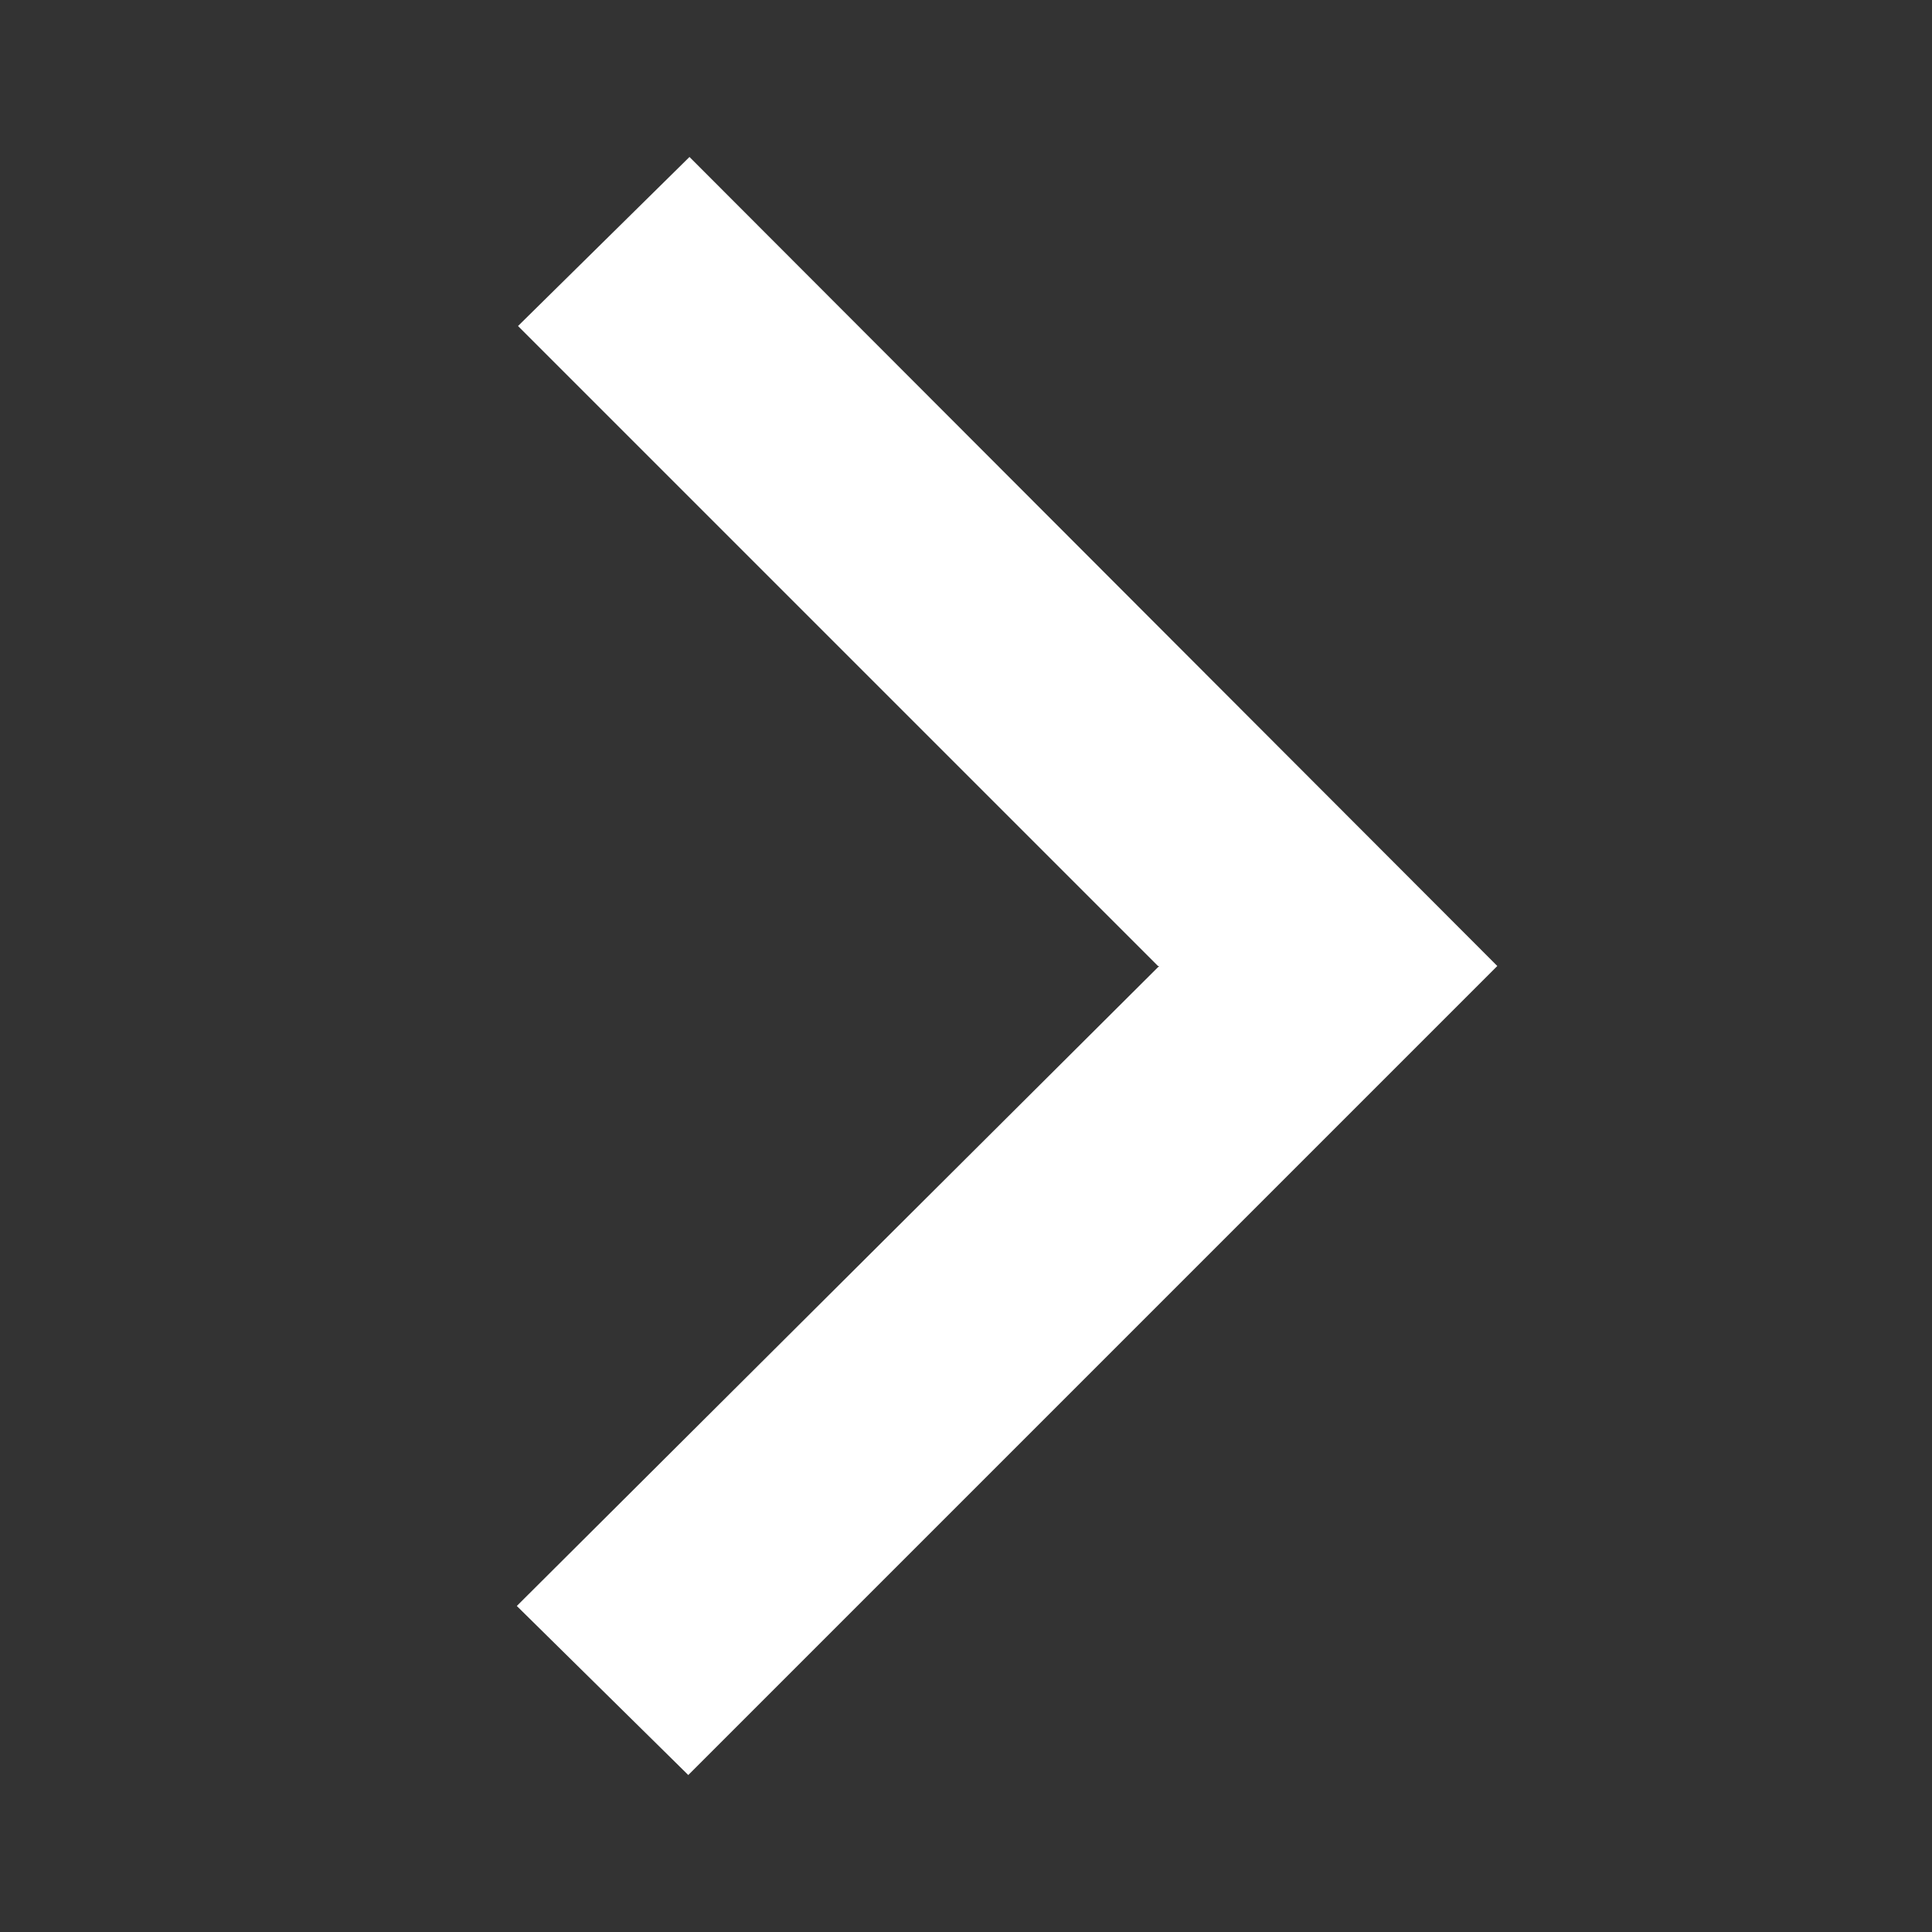 <svg xmlns="http://www.w3.org/2000/svg" width="16" height="16" fill="none"><rect width="100%" height="100%" fill="#333333" stroke="none"/><path fill="#fff" fill-rule="evenodd" d="m9.59 8-5.3-5.3 1.42-1.4L12.4 8l-6.7 6.7-1.42-1.4L9.6 8Z" clip-rule="evenodd"/></svg>